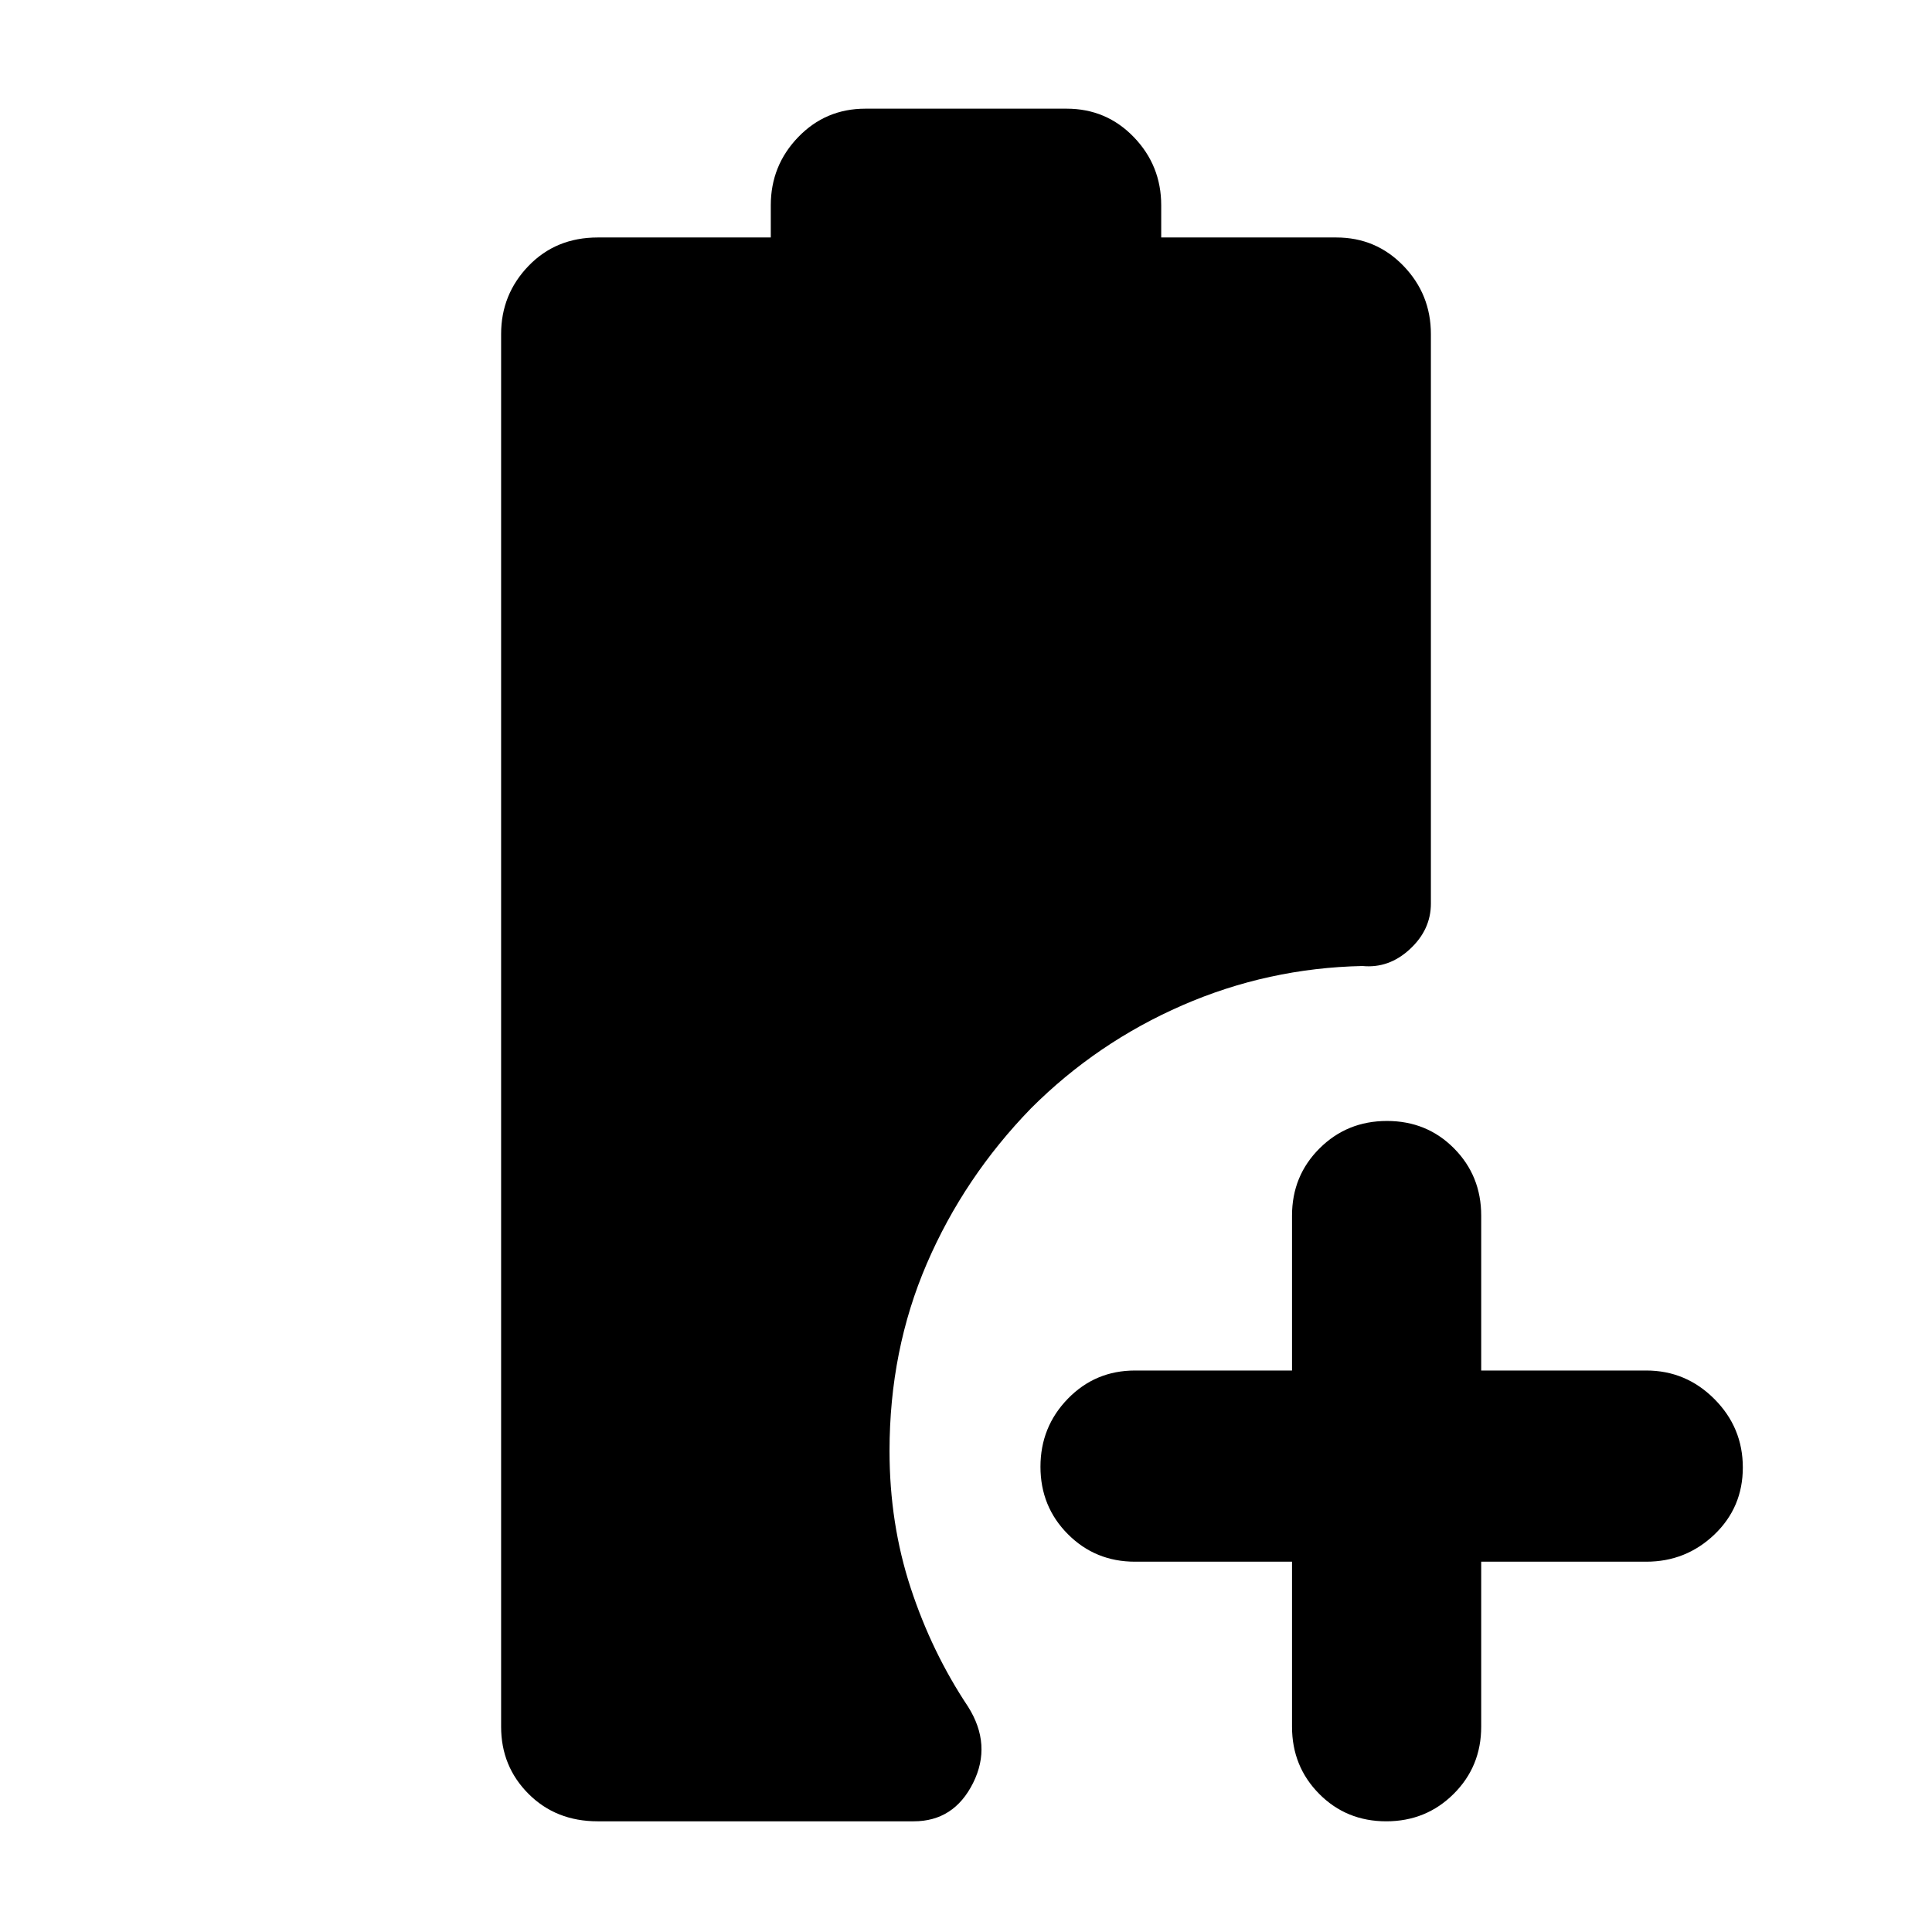 <svg xmlns="http://www.w3.org/2000/svg" height="48" viewBox="0 -960 960 960" width="48"><path d="M642-184h-78q-19.75 0-33.37-13.68Q517-211.35 517-231.18 517-251 530.63-265q13.62-14 33.37-14h78v-77q0-19.75 13.68-33.38Q669.35-403 689.18-403q19.82 0 33.32 13.62Q736-375.75 736-356v77h82q19.75 0 33.88 14.18 14.12 14.17 14.12 34 0 19.82-14.12 33.32Q837.75-184 818-184h-82v82q0 19.75-13.68 33.37Q708.65-55 688.82-55 669-55 655.5-68.63 642-82.25 642-102v-82ZM297-55q-20.75 0-34.37-13.63Q249-82.25 249-102v-692q0-19.75 13.63-33.88Q276.25-842 297-842h86v-16q0-19.75 13.63-33.88Q410.25-906 430-906h100q19.75 0 33.38 14.12Q577-877.75 577-858v16h87q19.75 0 33.38 14.12Q711-813.75 711-794v283q0 12.97-10.43 22.62-10.42 9.66-23.57 8.38-47 1-89.5 19.53-42.5 18.52-75.17 51.16Q479-375 460.5-332.04 442-289.09 442-239q0 36 10.5 68t28.5 59q12 19 2.5 38T454-55H297Z"/></svg>